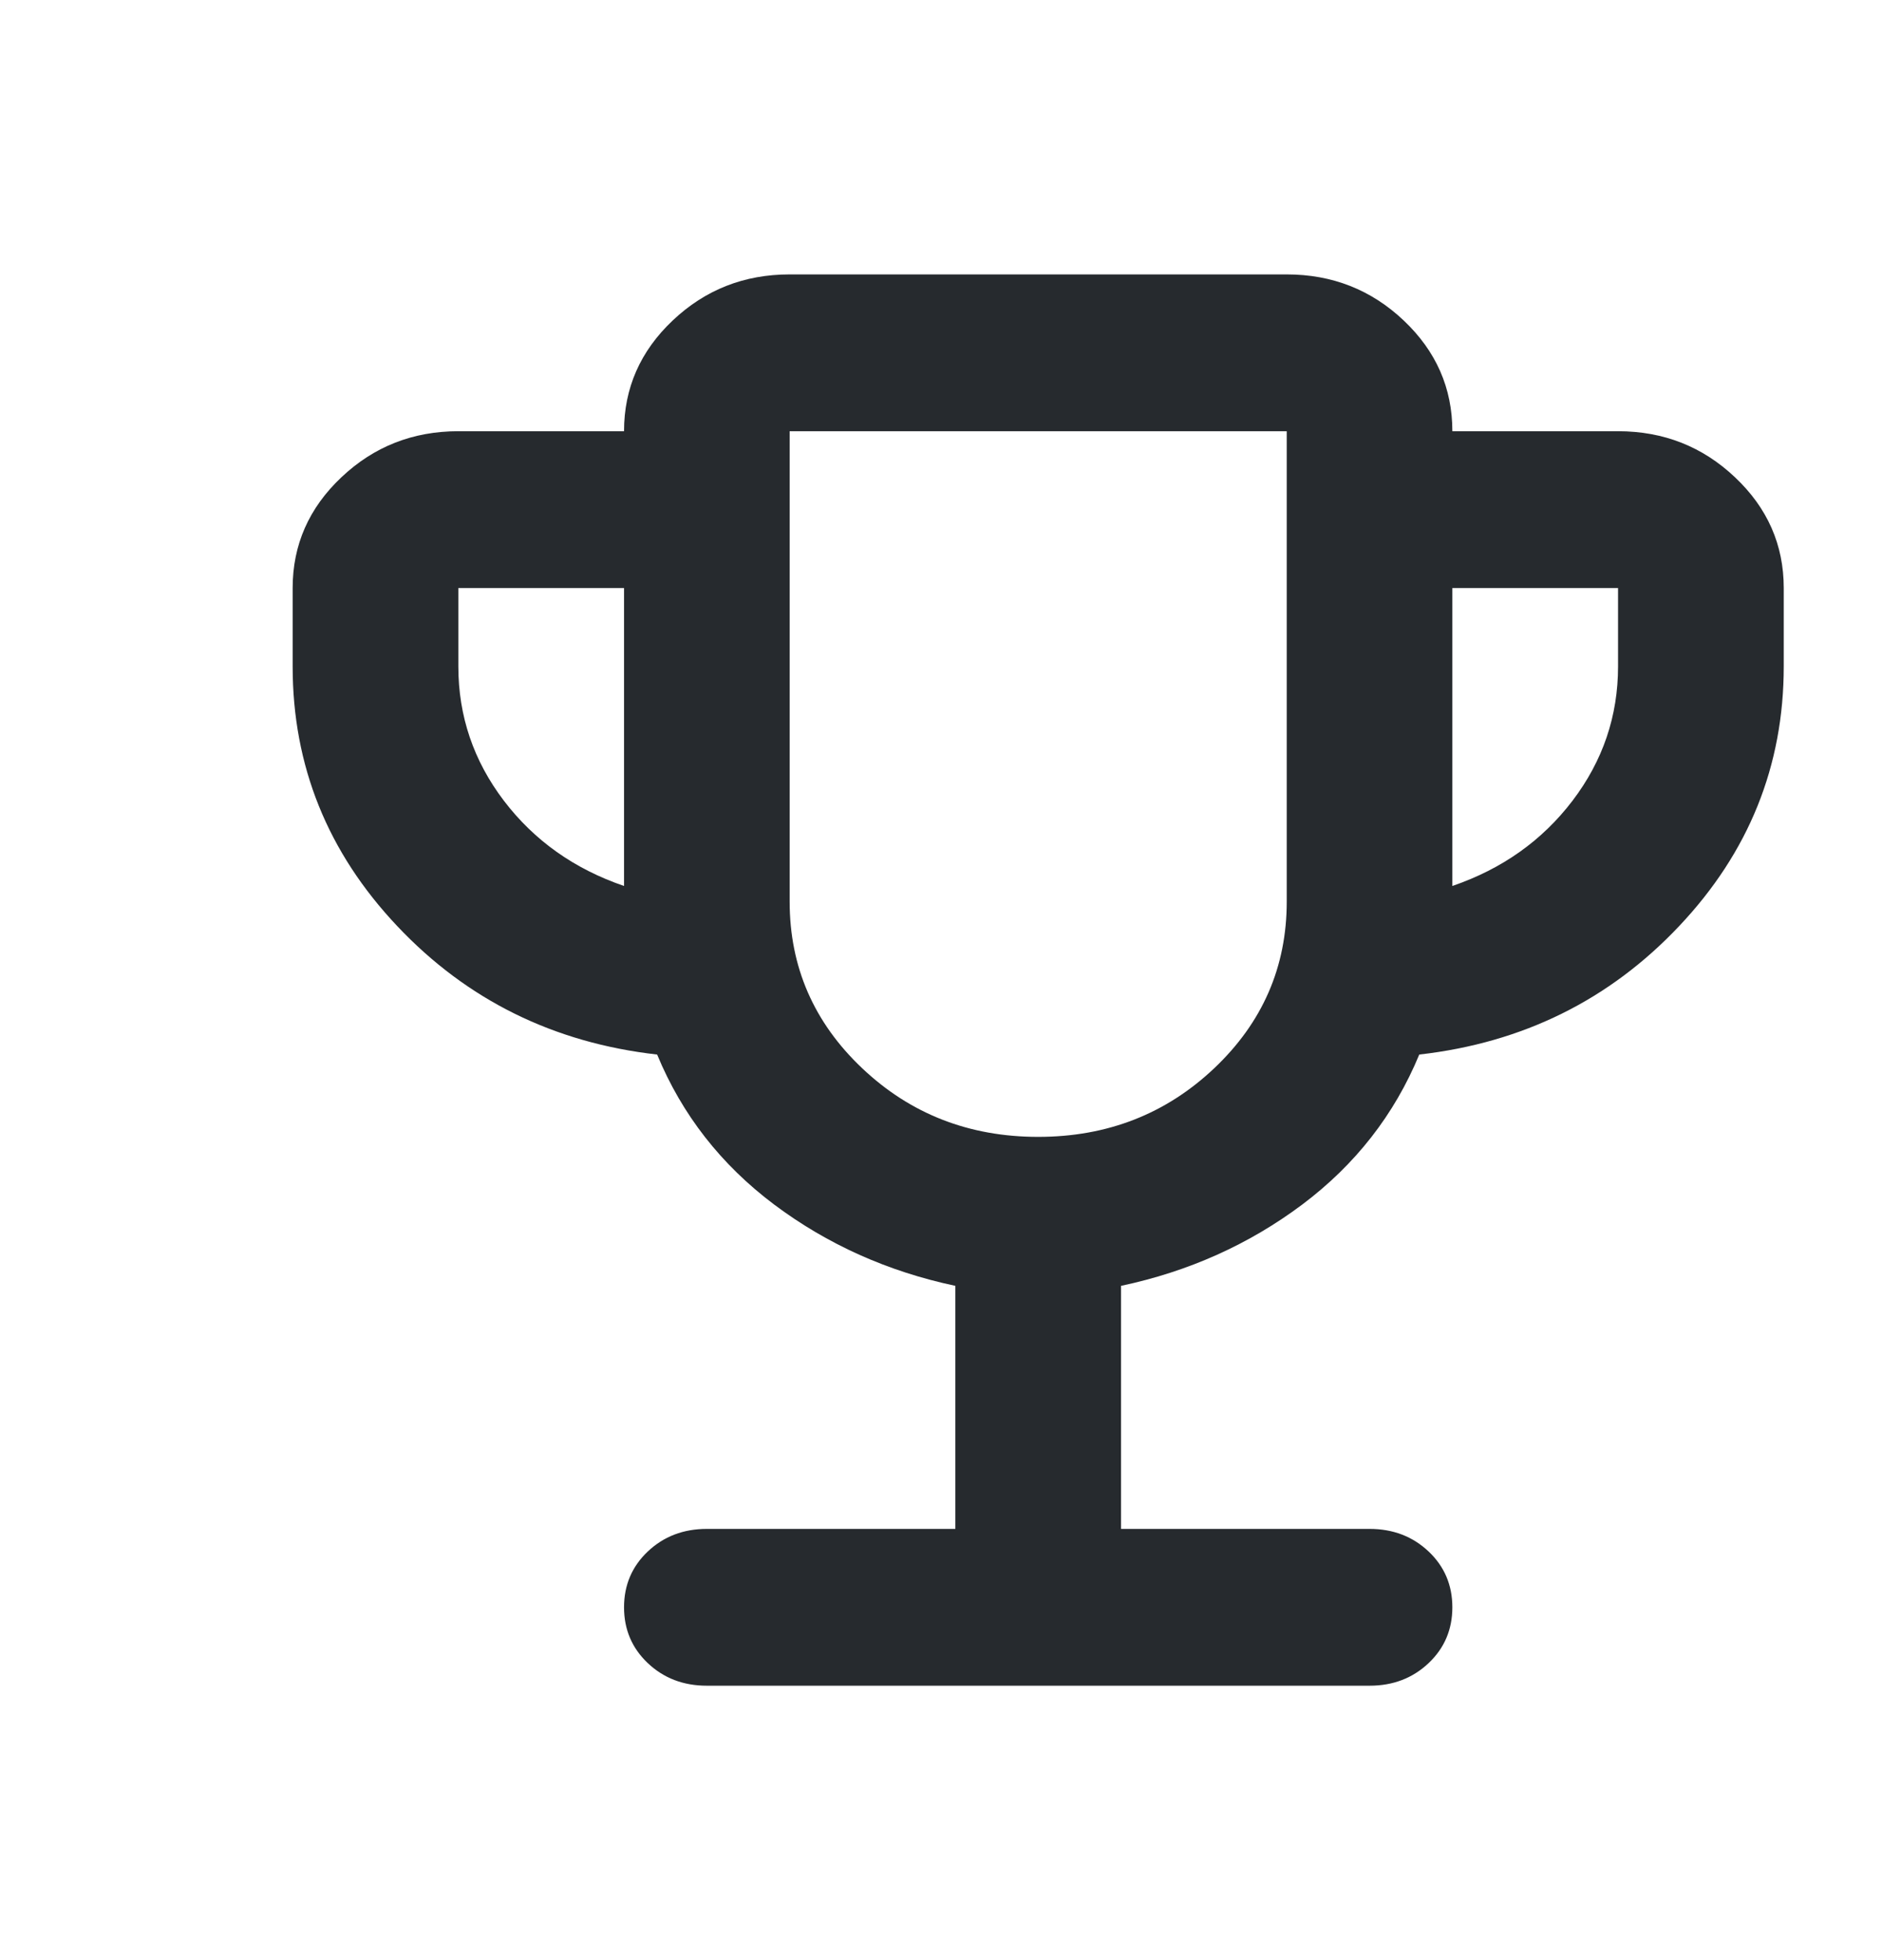 <svg width="24" height="25" viewBox="0 0 24 25" fill="none" xmlns="http://www.w3.org/2000/svg">
<mask id="mask0_462_620" style="mask-type:alpha" maskUnits="userSpaceOnUse" x="0" y="0" width="24" height="25">
<rect y="0.5" width="24" height="24" fill="#D9D9D9"/>
</mask>
<g mask="url(#mask0_462_620)">
<path d="M12.183 19.5V16.4C11.32 16.217 10.55 15.871 9.872 15.363C9.195 14.854 8.697 14.217 8.38 13.45C7.06 13.3 5.955 12.754 5.066 11.812C4.177 10.871 3.732 9.767 3.732 8.5V7.5C3.732 6.95 3.939 6.479 4.353 6.088C4.767 5.696 5.264 5.5 5.845 5.5H7.958C7.958 4.95 8.165 4.479 8.578 4.088C8.992 3.696 9.489 3.5 10.07 3.5H16.409C16.989 3.5 17.487 3.696 17.901 4.088C18.314 4.479 18.521 4.95 18.521 5.5H20.634C21.215 5.5 21.712 5.696 22.126 6.088C22.54 6.479 22.747 6.95 22.747 7.5V8.5C22.747 9.767 22.302 10.871 21.413 11.812C20.524 12.754 19.419 13.3 18.099 13.45C17.782 14.217 17.284 14.854 16.607 15.363C15.929 15.871 15.159 16.217 14.296 16.4V19.5H17.465C17.764 19.5 18.015 19.596 18.218 19.788C18.42 19.979 18.521 20.217 18.521 20.5C18.521 20.783 18.42 21.021 18.218 21.212C18.015 21.404 17.764 21.5 17.465 21.5H9.014C8.715 21.5 8.464 21.404 8.261 21.212C8.059 21.021 7.958 20.783 7.958 20.5C7.958 20.217 8.059 19.979 8.261 19.788C8.464 19.596 8.715 19.5 9.014 19.5H12.183ZM7.958 11.3V7.5H5.845V8.5C5.845 9.133 6.039 9.704 6.426 10.213C6.813 10.721 7.324 11.083 7.958 11.3ZM13.239 14.5C14.12 14.5 14.868 14.208 15.484 13.625C16.1 13.042 16.409 12.333 16.409 11.5V5.5H10.07V11.5C10.07 12.333 10.379 13.042 10.995 13.625C11.611 14.208 12.359 14.5 13.239 14.5ZM18.521 11.3C19.155 11.083 19.666 10.721 20.053 10.213C20.44 9.704 20.634 9.133 20.634 8.5V7.5H18.521V11.3Z" fill="#262A2E"/>
</g>
</svg>
